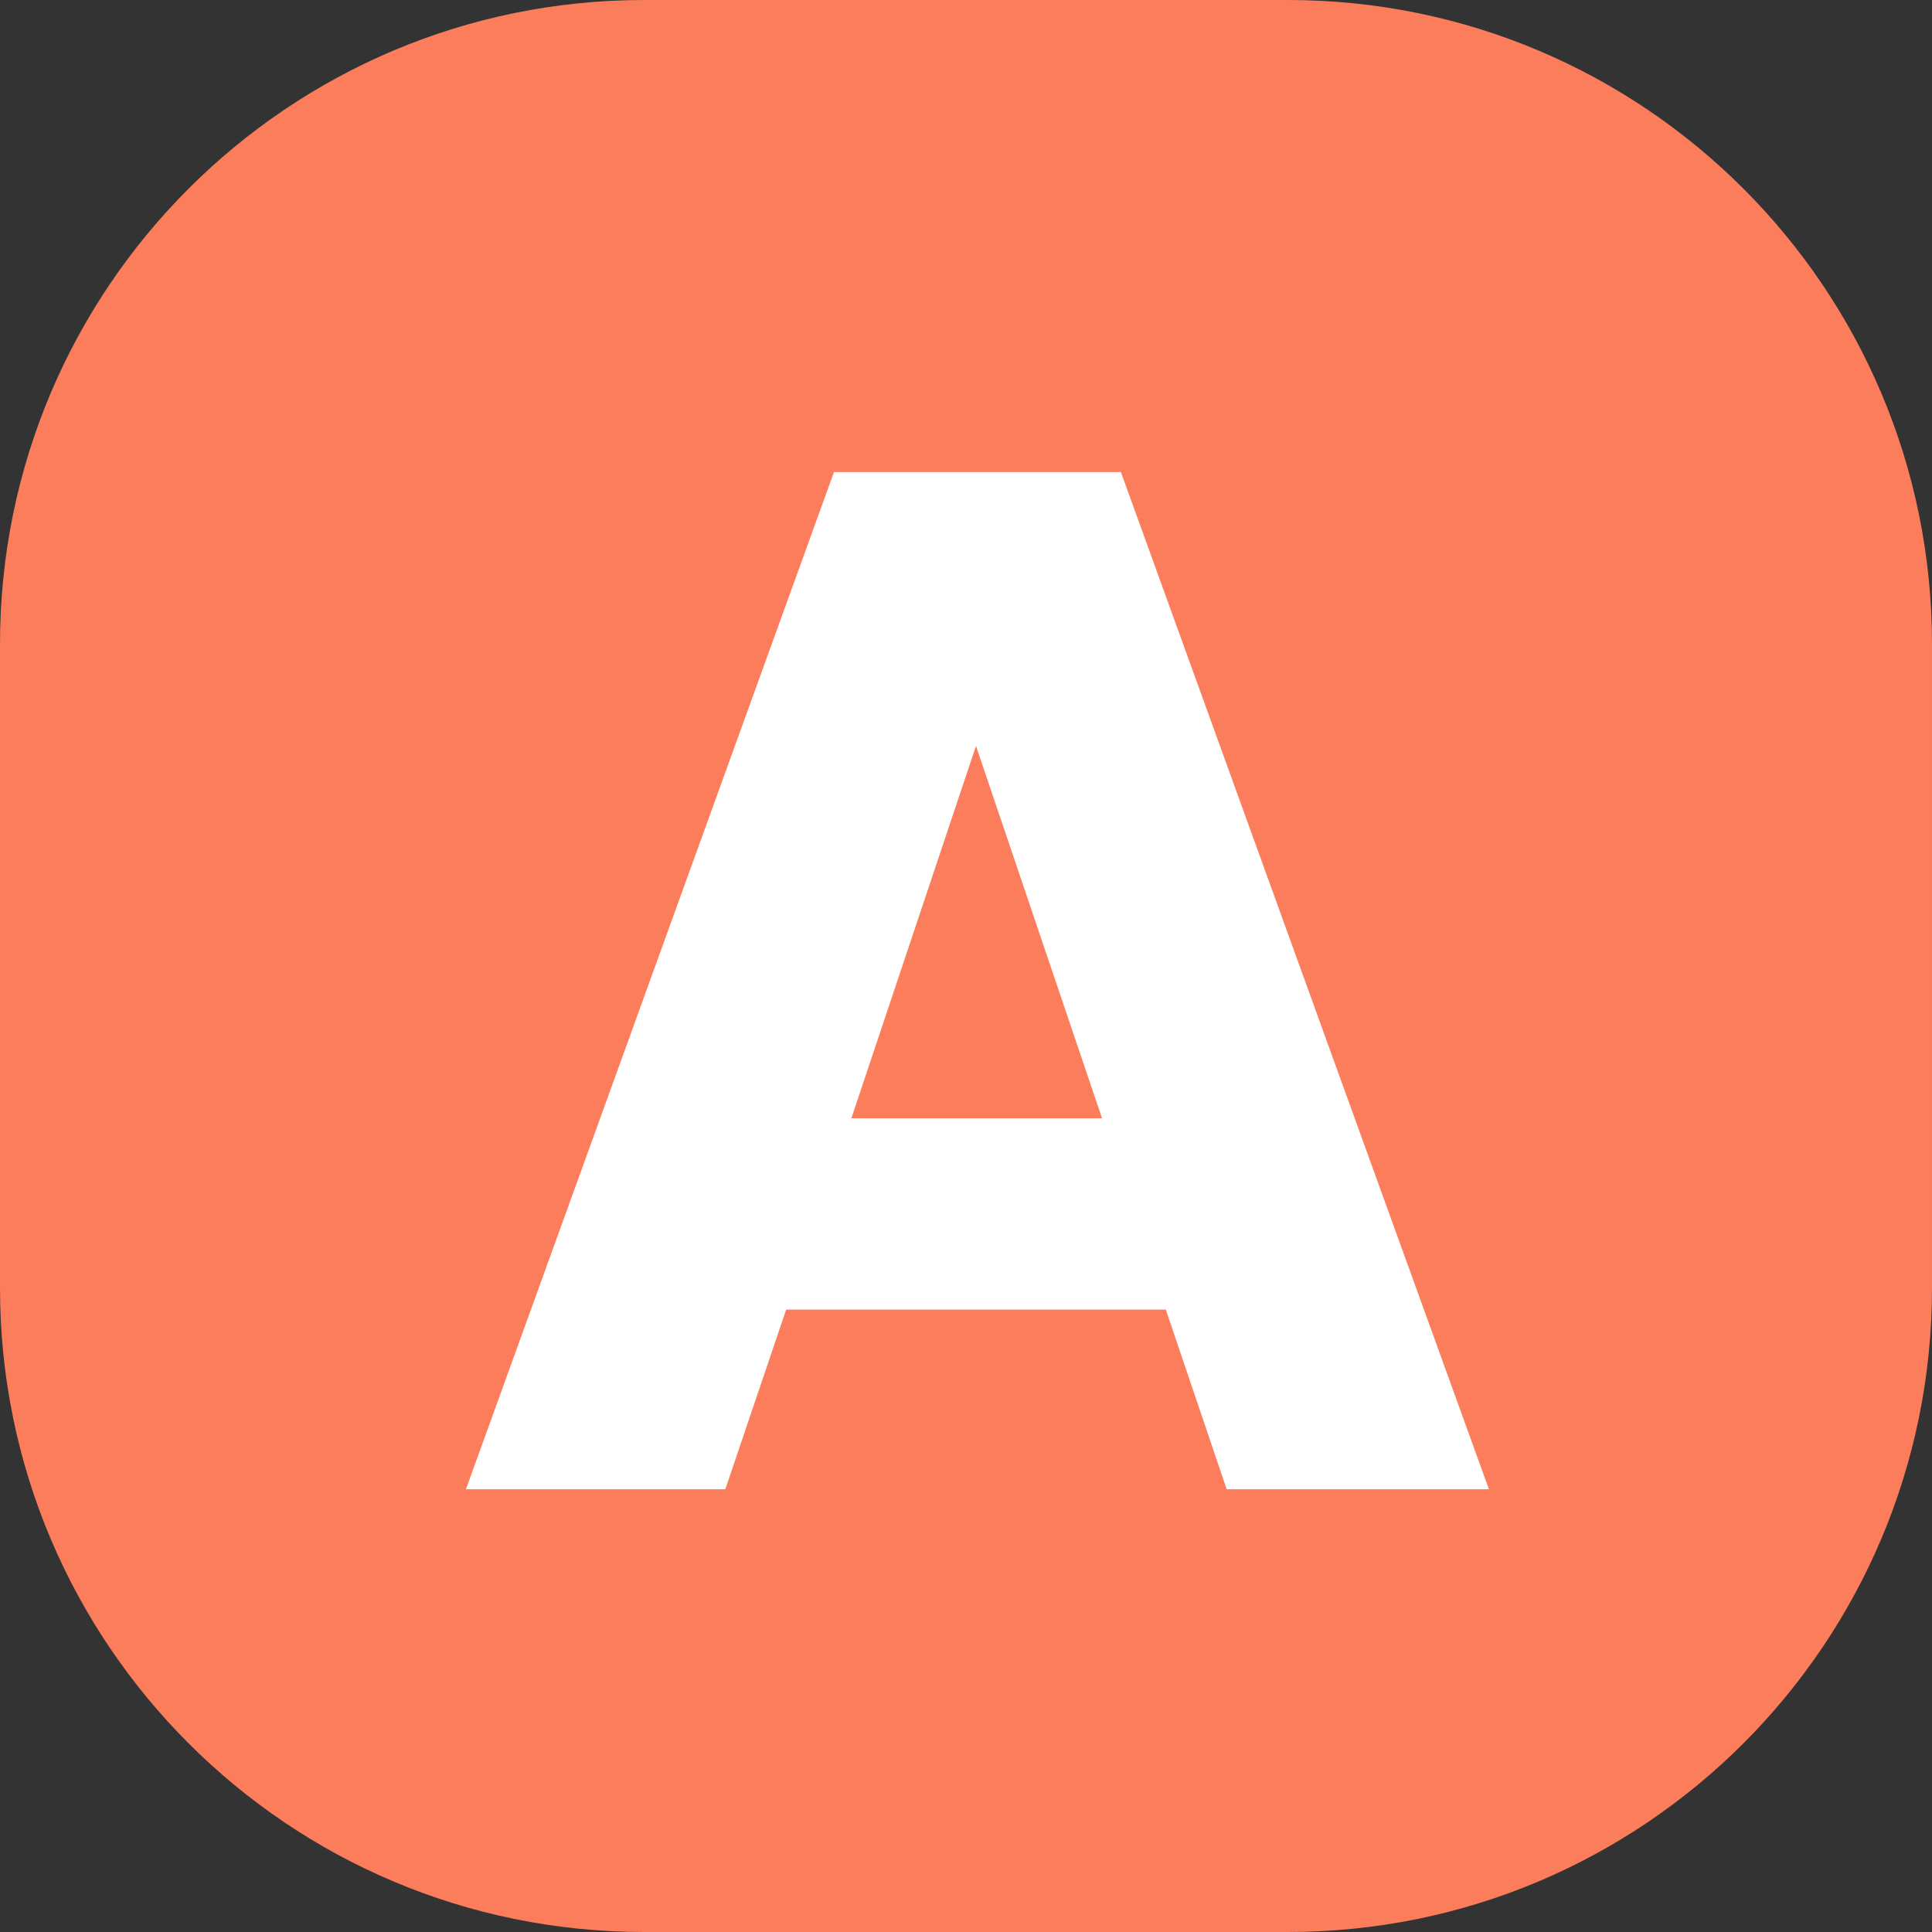 <svg xmlns="http://www.w3.org/2000/svg" width="48" height="48" fill="none"><rect width="100%" height="100%" fill="#333333" stroke="none"/><path fill="#FB7D5B" d="M0 16C0 7.163 7.163 0 16 0h16c8.837 0 16 7.163 16 16v16c0 8.837-7.163 16-16 16H16C7.163 48 0 40.837 0 32V16Z"/><path fill="#fff" d="M28.964 32.536h-9.432L18.02 37h-6.444l9.144-25.272h7.128L36.992 37h-6.516l-1.512-4.464Zm-1.584-4.752-3.132-9.252-3.096 9.252h6.228Z"/></svg>